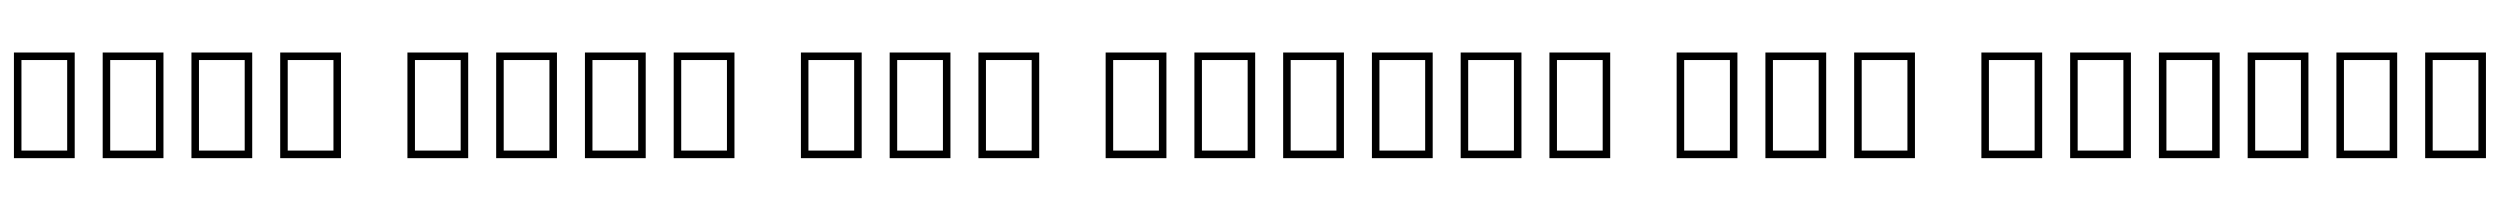 <svg xmlns="http://www.w3.org/2000/svg" xmlns:xlink="http://www.w3.org/1999/xlink" width="405.6" height="32.688"><path fill="black" d="M12.12 25.66L2.26 25.66L2.26 8.52L12.12 8.52L12.12 25.66ZM3.48 9.74L3.48 24.43L10.90 24.43L10.90 9.74L3.48 9.74ZM26.52 25.66L16.66 25.66L16.66 8.52L26.52 8.52L26.52 25.66ZM17.88 9.74L17.88 24.43L25.30 24.43L25.30 9.74L17.88 9.74ZM40.92 25.66L31.06 25.66L31.06 8.52L40.92 8.52L40.92 25.66ZM32.28 9.74L32.28 24.43L39.70 24.43L39.70 9.74L32.28 9.74ZM55.32 25.66L45.46 25.66L45.46 8.52L55.32 8.52L55.32 25.66ZM46.68 9.74L46.68 24.43L54.10 24.43L54.10 9.74L46.68 9.74ZM75.96 25.66L66.10 25.66L66.10 8.52L75.96 8.52L75.96 25.66ZM67.32 9.74L67.32 24.43L74.74 24.43L74.74 9.74L67.32 9.74ZM90.36 25.66L80.50 25.66L80.50 8.52L90.36 8.52L90.36 25.66ZM81.72 9.74L81.72 24.43L89.14 24.43L89.14 9.74L81.72 9.74ZM104.76 25.66L94.90 25.66L94.90 8.52L104.76 8.52L104.76 25.66ZM96.12 9.74L96.12 24.43L103.54 24.43L103.54 9.74L96.12 9.74ZM119.16 25.66L109.30 25.66L109.30 8.52L119.16 8.52L119.16 25.66ZM110.52 9.74L110.52 24.43L117.94 24.43L117.94 9.74L110.52 9.74ZM139.80 25.66L129.94 25.66L129.94 8.52L139.80 8.52L139.80 25.66ZM131.16 9.74L131.16 24.43L138.58 24.43L138.58 9.74L131.16 9.74ZM154.20 25.66L144.34 25.66L144.34 8.52L154.20 8.52L154.20 25.66ZM145.56 9.74L145.56 24.43L152.98 24.43L152.98 9.74L145.56 9.74ZM168.60 25.66L158.74 25.66L158.74 8.52L168.60 8.52L168.60 25.66ZM159.96 9.74L159.96 24.43L167.38 24.43L167.38 9.74L159.96 9.74ZM189.24 25.66L179.38 25.66L179.38 8.52L189.24 8.52L189.24 25.66ZM180.60 9.74L180.60 24.43L188.02 24.43L188.02 9.74L180.60 9.74ZM203.64 25.66L193.78 25.66L193.78 8.52L203.64 8.52L203.64 25.66ZM195.00 9.74L195.00 24.43L202.42 24.43L202.42 9.74L195.00 9.74ZM218.04 25.66L208.18 25.66L208.18 8.52L218.04 8.52L218.04 25.66ZM209.40 9.74L209.40 24.43L216.82 24.43L216.82 9.74L209.40 9.74ZM232.44 25.66L222.58 25.66L222.58 8.52L232.44 8.52L232.44 25.66ZM223.80 9.74L223.80 24.43L231.22 24.43L231.22 9.74L223.80 9.74ZM246.84 25.66L236.98 25.66L236.98 8.52L246.84 8.52L246.84 25.66ZM238.20 9.74L238.20 24.43L245.62 24.43L245.62 9.74L238.20 9.74ZM261.24 25.66L251.38 25.66L251.38 8.52L261.24 8.52L261.24 25.66ZM252.60 9.74L252.60 24.43L260.02 24.43L260.02 9.74L252.60 9.74ZM281.88 25.66L272.02 25.66L272.02 8.52L281.88 8.52L281.88 25.66ZM273.24 9.74L273.24 24.43L280.66 24.43L280.66 9.74L273.24 9.74ZM296.28 25.66L286.42 25.66L286.42 8.52L296.28 8.52L296.28 25.66ZM287.64 9.74L287.64 24.43L295.06 24.43L295.06 9.74L287.64 9.74ZM310.68 25.66L300.82 25.66L300.82 8.52L310.68 8.52L310.68 25.66ZM302.04 9.74L302.04 24.43L309.46 24.43L309.46 9.74L302.04 9.74ZM331.32 25.66L321.46 25.66L321.46 8.52L331.32 8.52L331.32 25.66ZM322.68 9.74L322.68 24.43L330.10 24.43L330.10 9.74L322.68 9.74ZM345.72 25.66L335.86 25.66L335.86 8.52L345.72 8.52L345.72 25.66ZM337.08 9.74L337.08 24.43L344.50 24.43L344.50 9.74L337.08 9.74ZM360.12 25.66L350.26 25.66L350.26 8.52L360.12 8.52L360.12 25.66ZM351.48 9.74L351.48 24.43L358.90 24.43L358.90 9.74L351.48 9.74ZM374.52 25.66L364.66 25.66L364.66 8.52L374.52 8.52L374.52 25.66ZM365.88 9.74L365.88 24.43L373.30 24.43L373.30 9.74L365.88 9.74ZM388.92 25.66L379.06 25.66L379.06 8.52L388.92 8.52L388.92 25.66ZM380.28 9.74L380.28 24.43L387.70 24.43L387.70 9.74L380.28 9.74ZM403.32 25.66L393.46 25.66L393.46 8.52L403.32 8.52L403.32 25.66ZM394.68 9.74L394.68 24.43L402.10 24.43L402.10 9.74L394.68 9.74Z"/></svg>